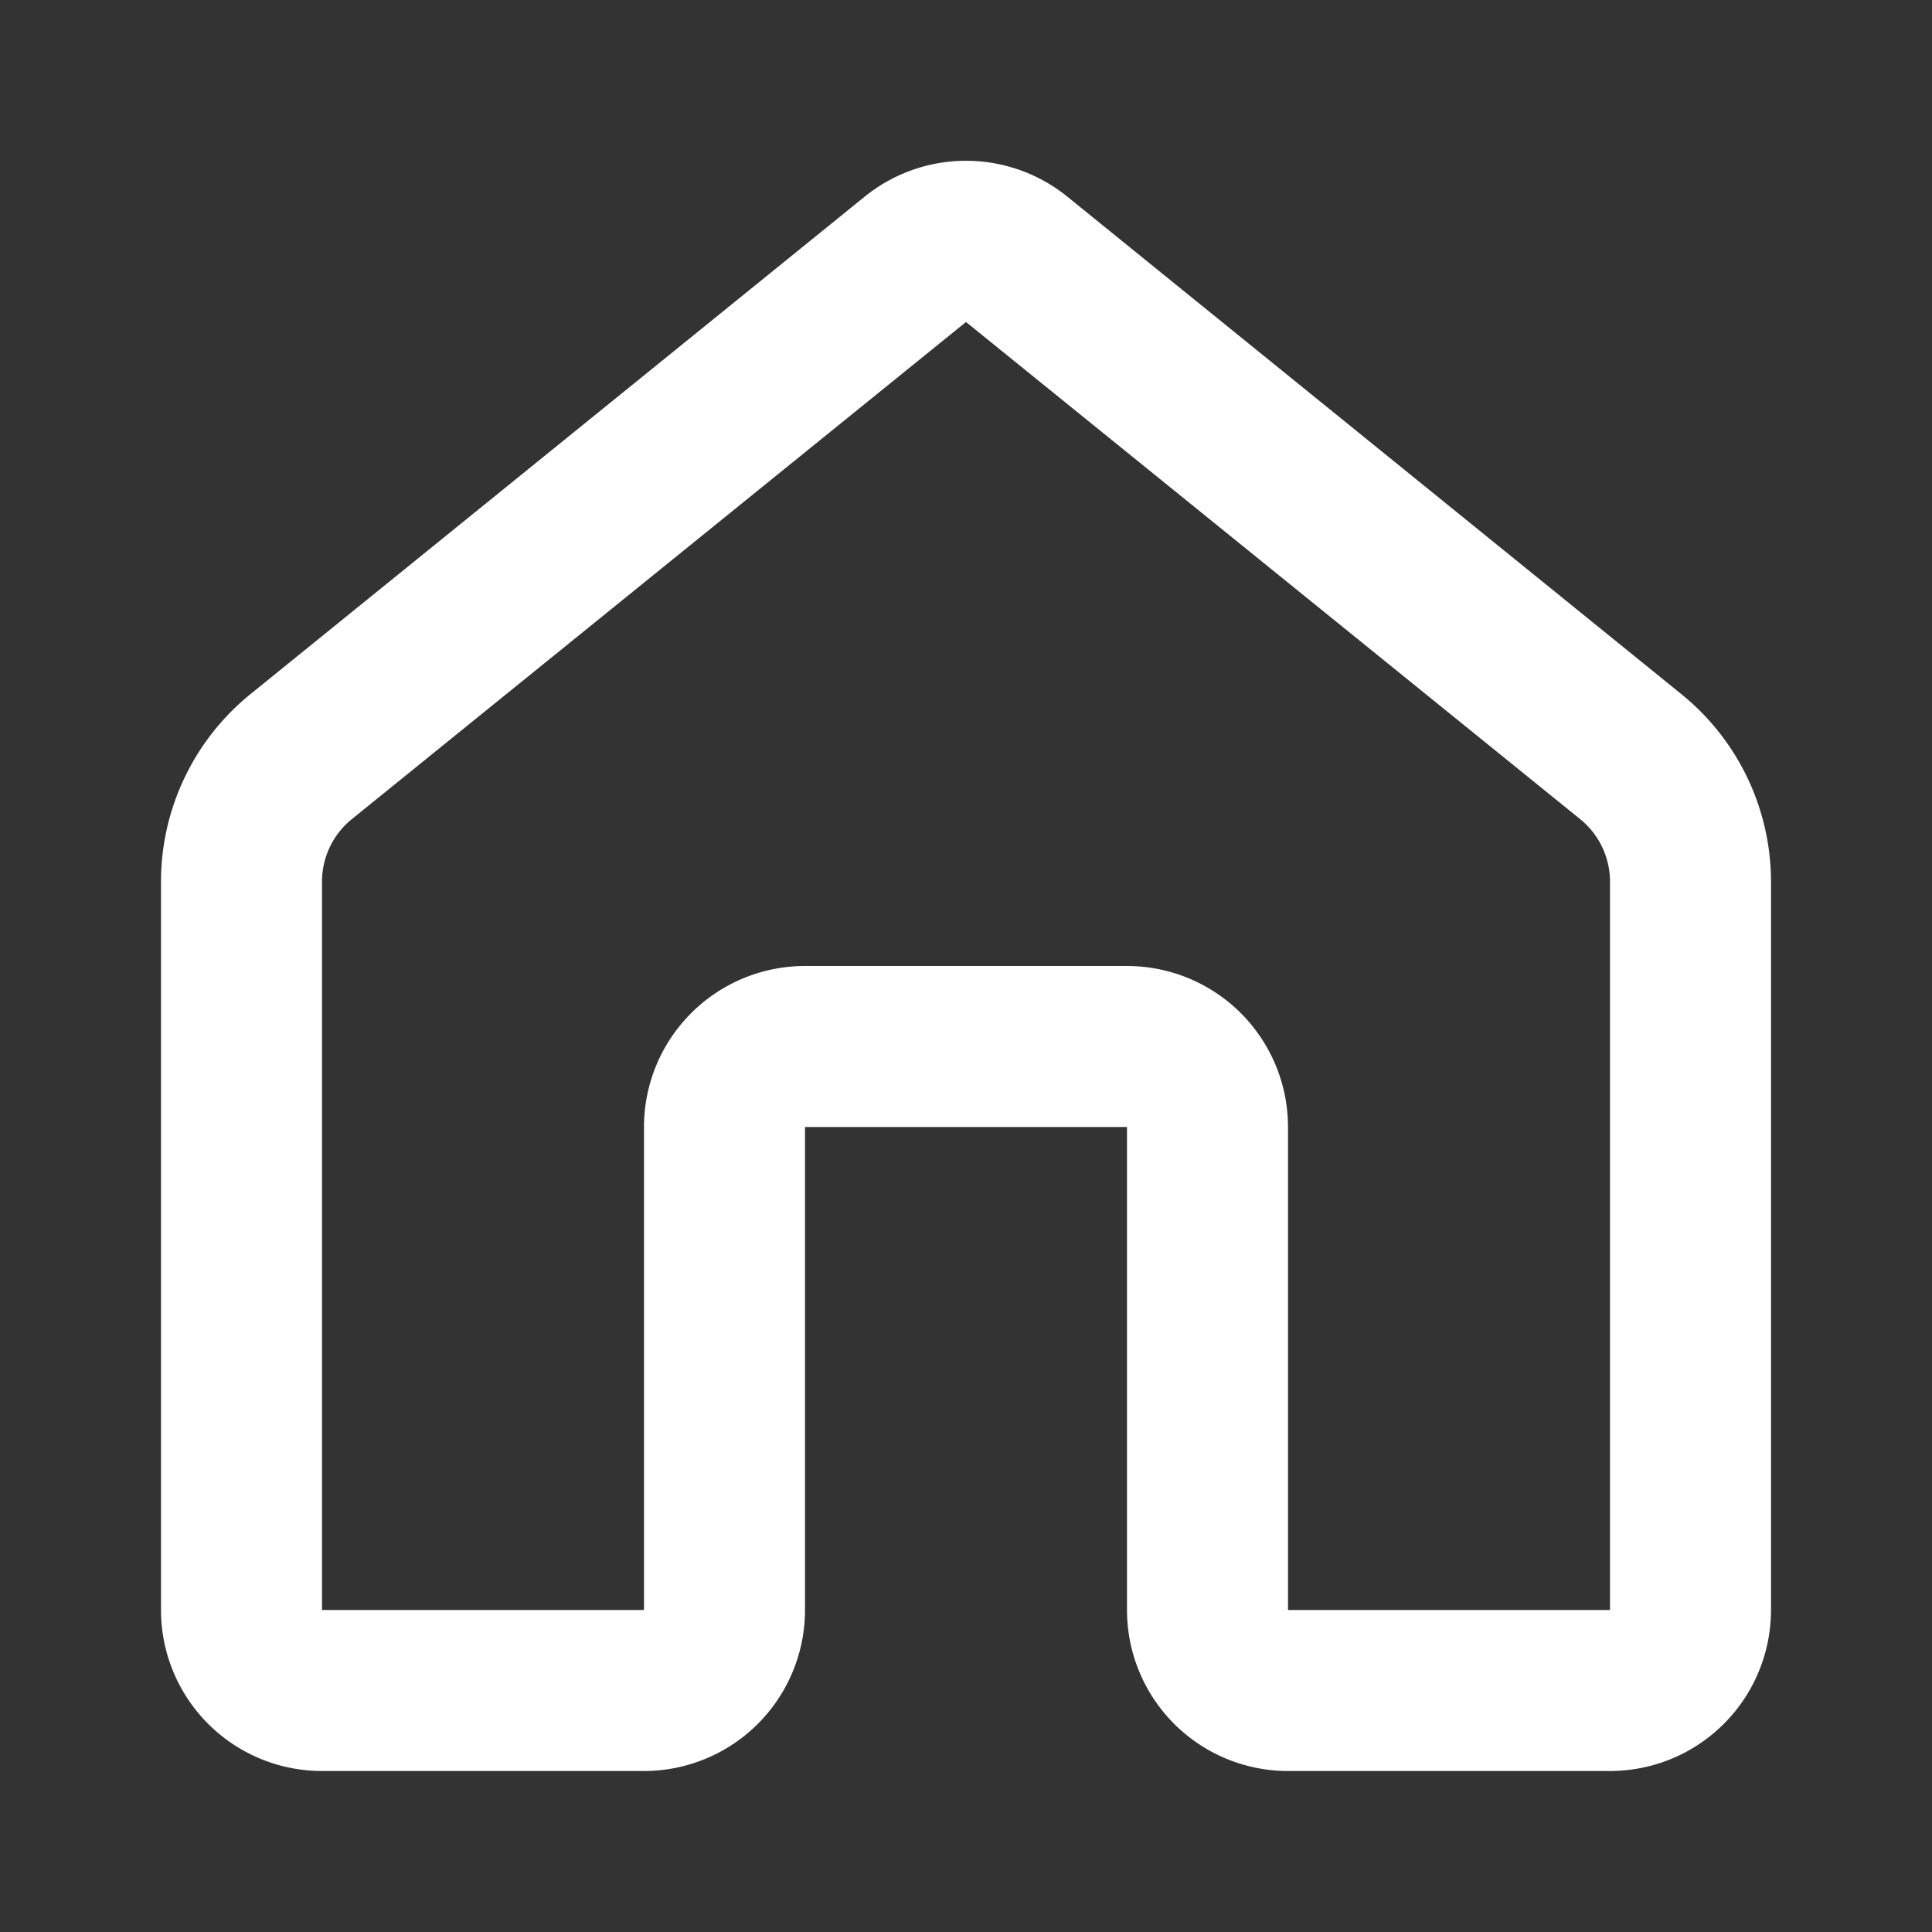 <svg xmlns="http://www.w3.org/2000/svg" width="1em" height="1em" viewBox="0 0 12 12"><rect x="0" y="0" width="12" height="12" fill="#333333" stroke="none"/><path fill="white" d="M5.37 1.222a1 1 0 0 1 1.26 0l3.814 3.09A1.5 1.5 0 0 1 11 5.476V10a1 1 0 0 1-1 1H8a1 1 0 0 1-1-1V7H5v3a1 1 0 0 1-1 1H2a1 1 0 0 1-1-1V5.477a1.5 1.5 0 0 1 .556-1.166zm4.445 3.866L6 2L2.185 5.088A.5.5 0 0 0 2 5.477V10h2V7a1 1 0 0 1 1-1h2a1 1 0 0 1 1 1v3h2V5.477a.5.5 0 0 0-.185-.389"/></svg>